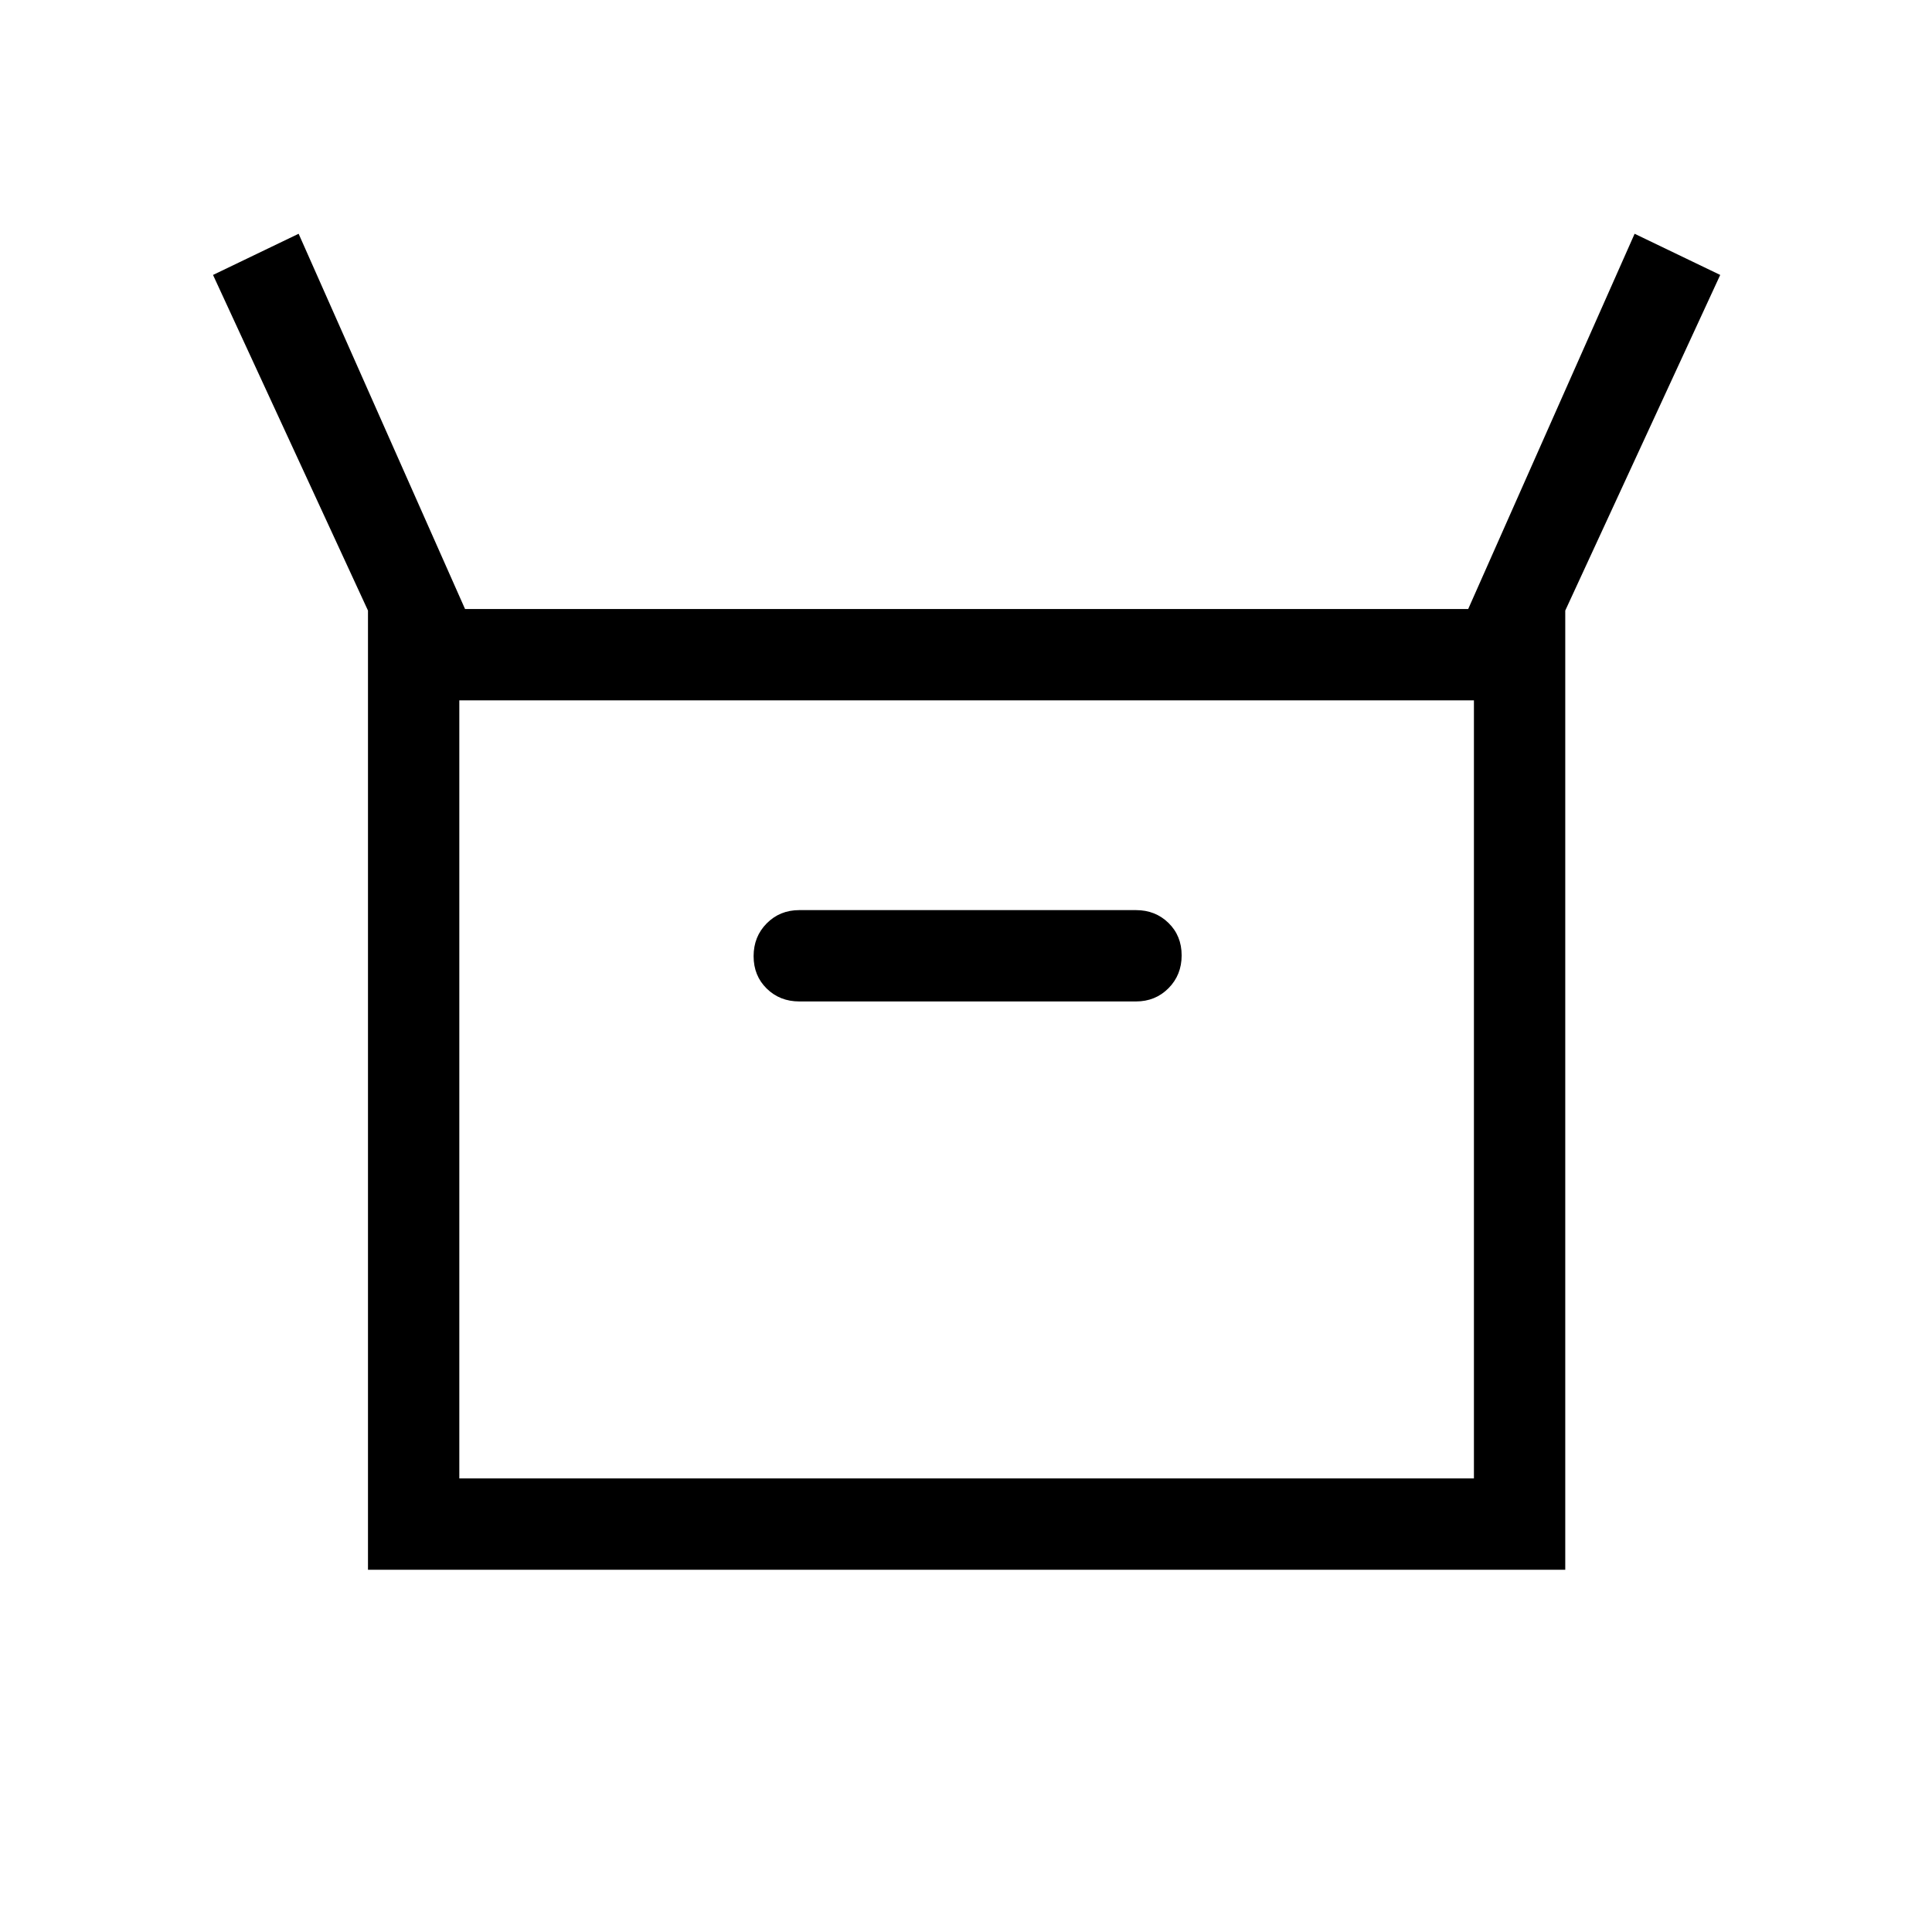<svg xmlns="http://www.w3.org/2000/svg" height="48" viewBox="0 -960 960 960" width="48"><path d="M182.848-180.001v-476.613l-77-166.768 42.537-20.462 82.692 186.461h498.461l82.692-186.461 42.537 20.462-76.999 166.768v476.613h-594.92Zm214.306-282.384h167.307q9.644 0 16.168-6.58 6.524-6.58 6.524-16.307 0-9.728-6.524-16.112-6.524-6.385-16.168-6.385H397.154q-9.644 0-16.168 6.581-6.524 6.58-6.524 16.307 0 9.727 6.524 16.112 6.524 6.384 16.168 6.384Zm-168.923 237h504.153V-612H228.231v386.615Zm0 0V-612v386.615Z"/></svg>